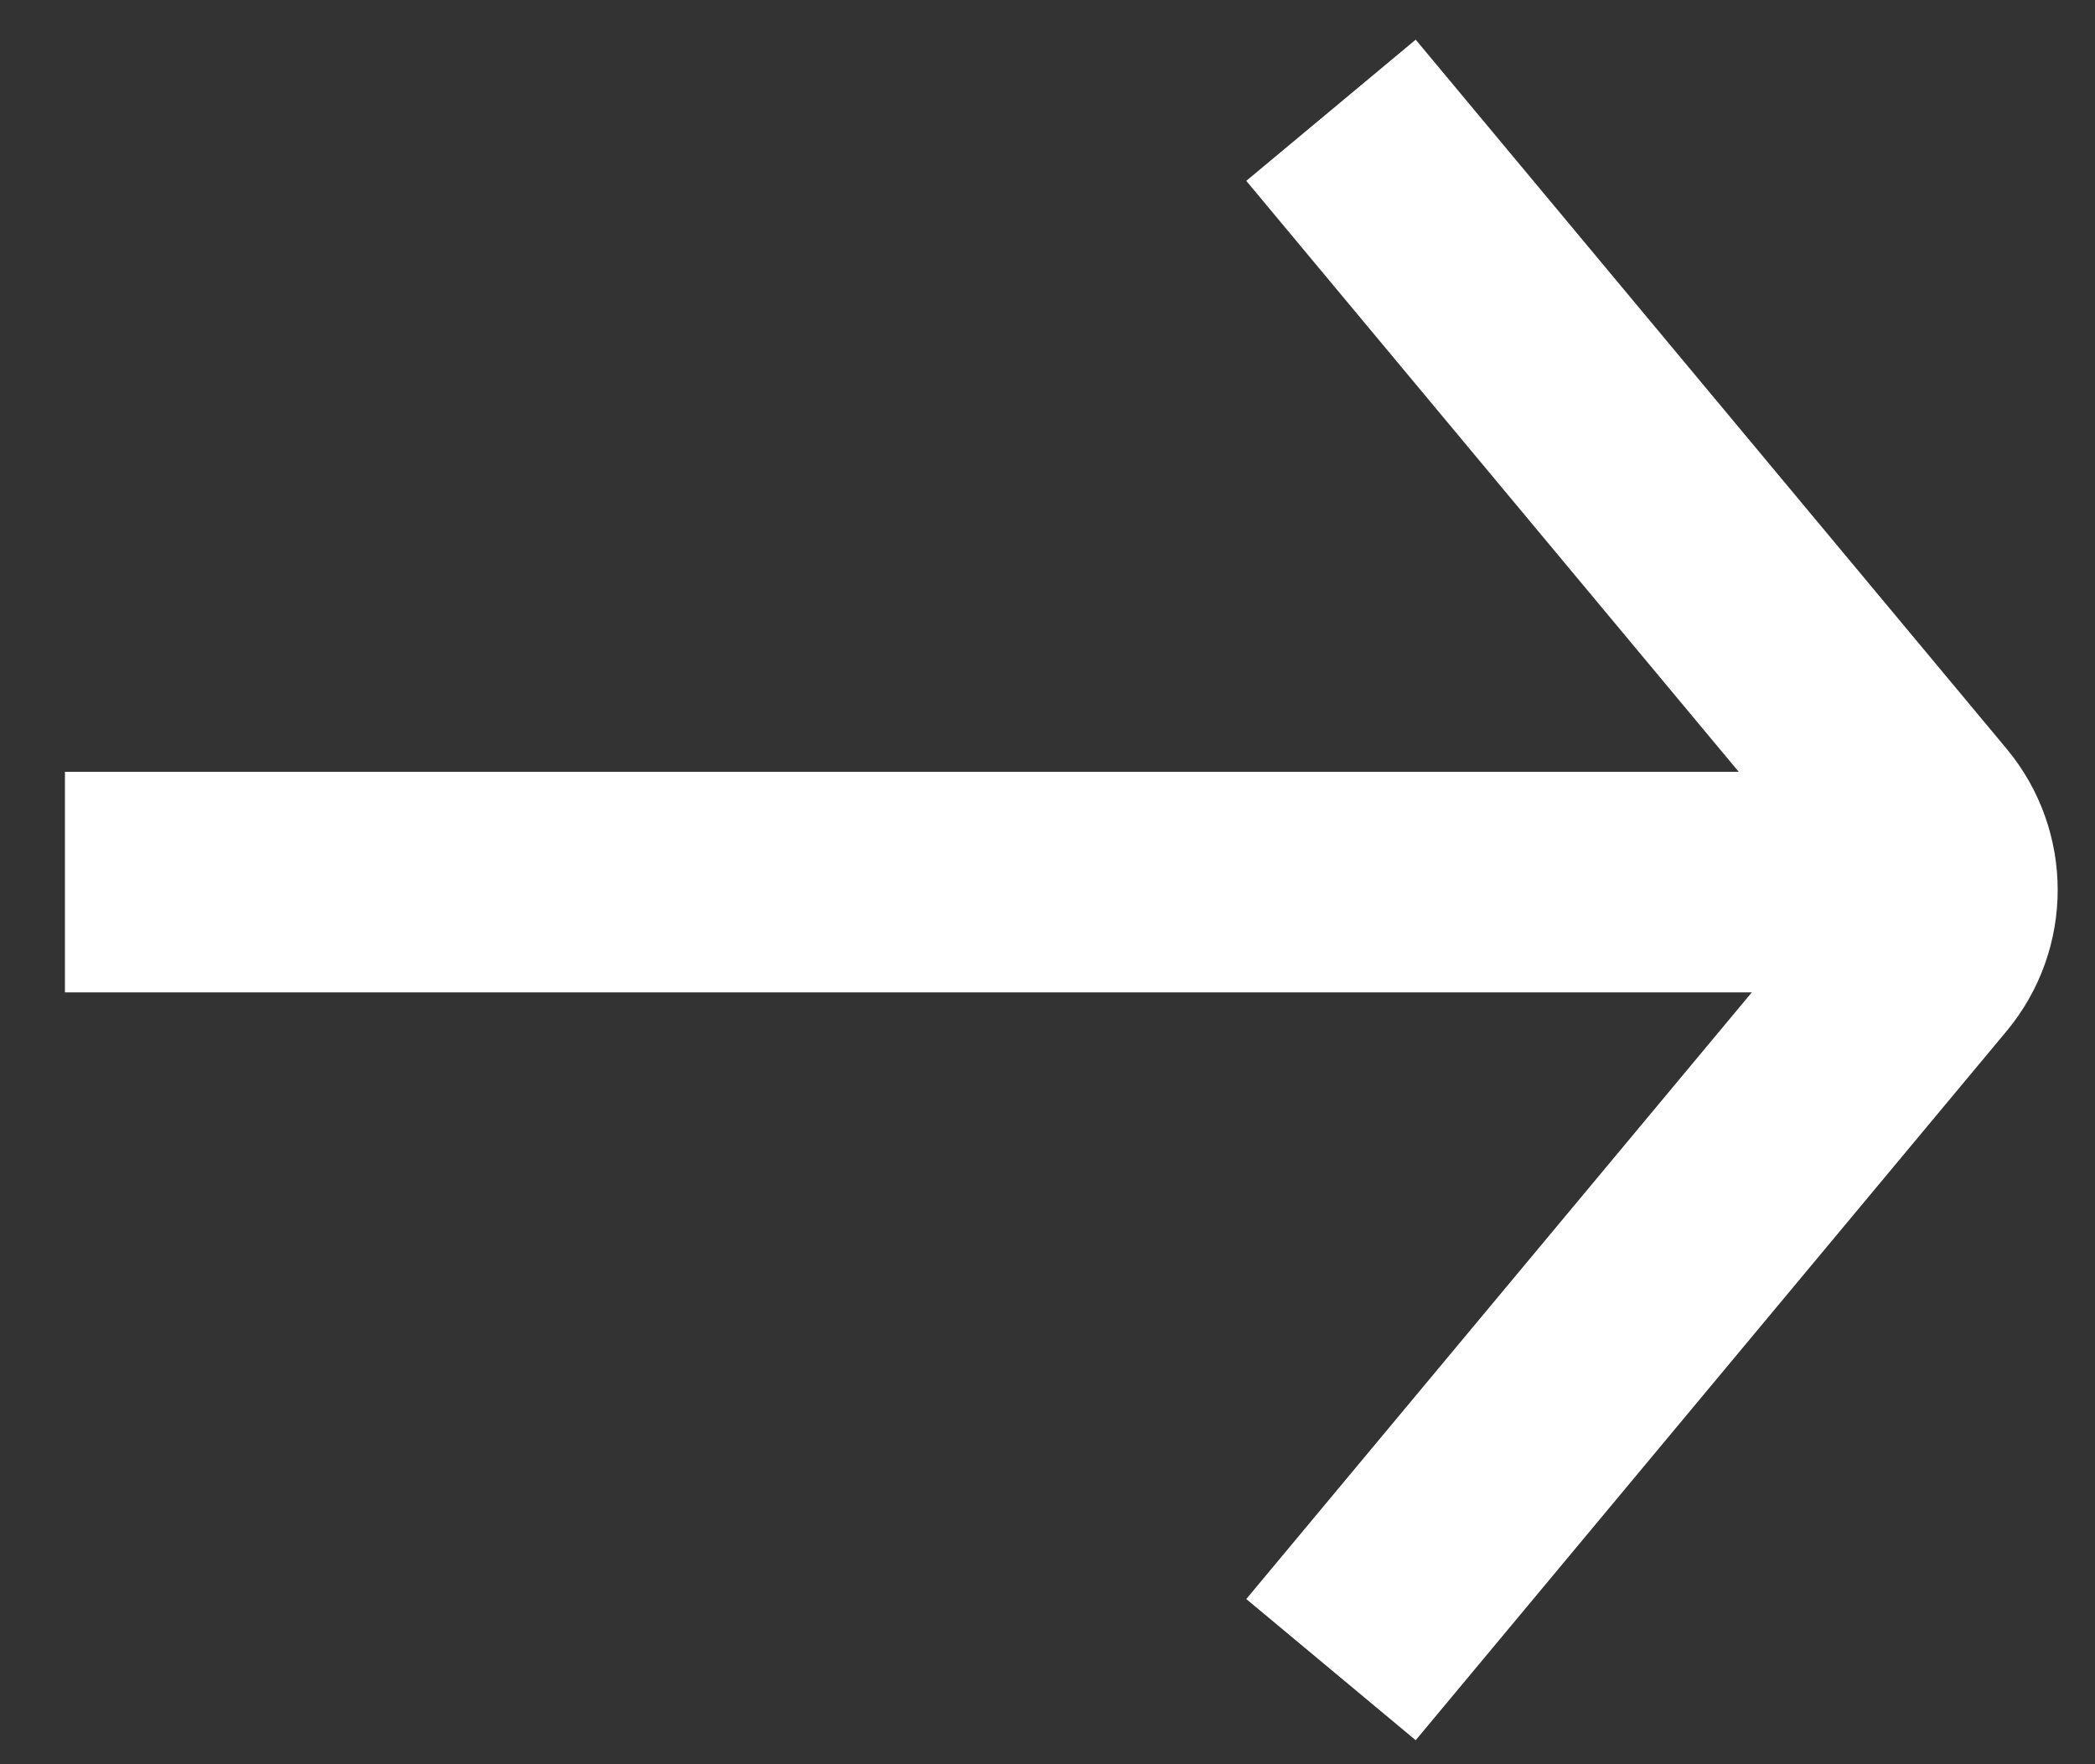 <?xml version="1.0" encoding="UTF-8"?>
<svg width="19px" height="16px" viewBox="0 0 19 16" version="1.1" xmlns="http://www.w3.org/2000/svg" xmlns:xlink="http://www.w3.org/1999/xlink">
    <rect x="0" y="0" width="19" height="16" fill="#333333" stroke="none"/>
    <!-- Generator: Sketch 54.1 (76490) - https://sketchapp.com -->
    <title>Group</title>
    <desc>Created with Sketch.</desc>
    <g id="Symbols" stroke="none" stroke-width="1" fill="none" fill-rule="evenodd">
        <g id="Widget-shareprice-hover" transform="translate(-223, -26)" fill-rule="nonzero" stroke="#FFFFFF" stroke-width="2">
            <g id="Group" transform="translate(223, 27)">
                <path d="M0.589,7 L17.272,7" id="Line"></path>
                <path d="M7.071,2.071 L15.408,2.829 C15.889,2.873 16.269,3.254 16.313,3.734 L17.071,12.071" id="Rectangle" transform="translate(12.071, 7.071) rotate(-315) translate(-12.071, -7.071) "></path>
            </g>
        </g>
    </g>
</svg>